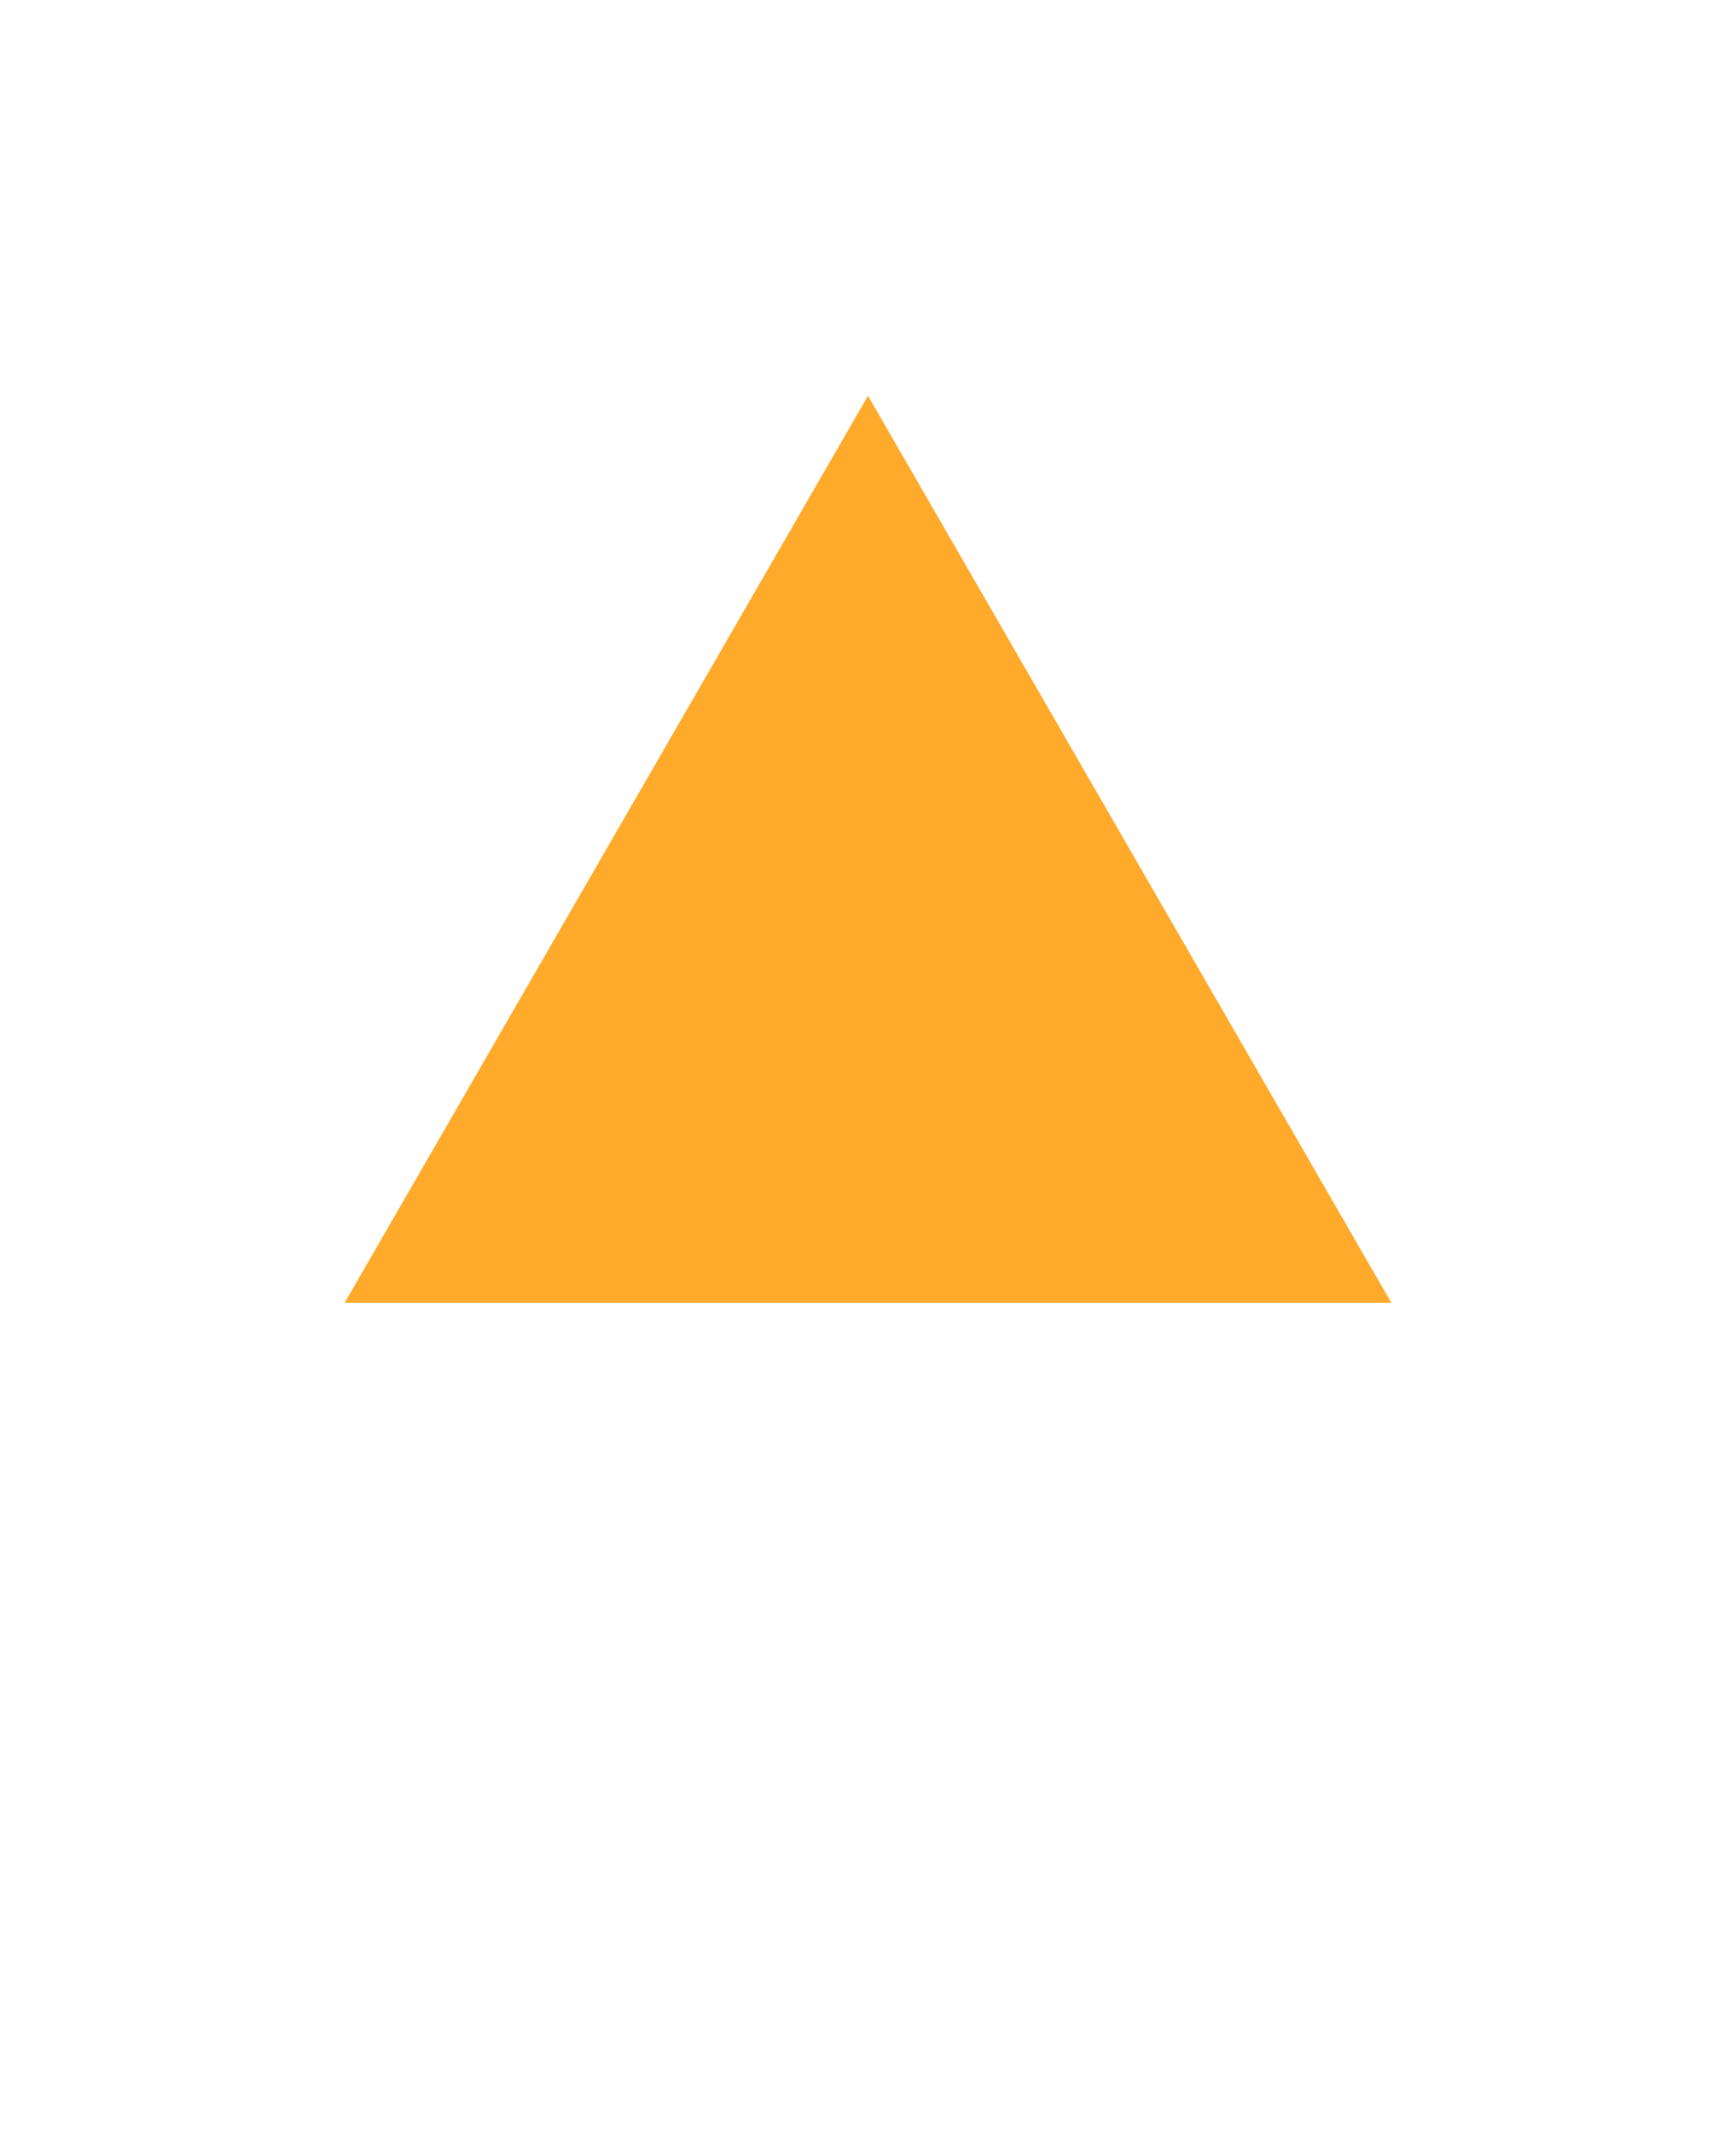 <svg width="158" height="194" viewBox="0 0 158 194" fill="none" xmlns="http://www.w3.org/2000/svg" xmlns:xlink="http://www.w3.org/1999/xlink">
<path d="M79,36L147.416,154.5L10.584,154.5L79,36M79,44L17.512,150.5L140.488,150.5" fill-rule="evenodd" fill="#FFFFFF" fill-opacity="0"/>
<path d="M79,0L147.416,118.5L10.584,118.5L79,0M79,8L17.512,114.5L140.488,114.5" fill-rule="evenodd" fill="#FFFFFF" fill-opacity="0"/>
<path d="M79,36L126.631,118.5L31.369,118.5L79,36Z" fill="#FFAA2A"/>
</svg>
